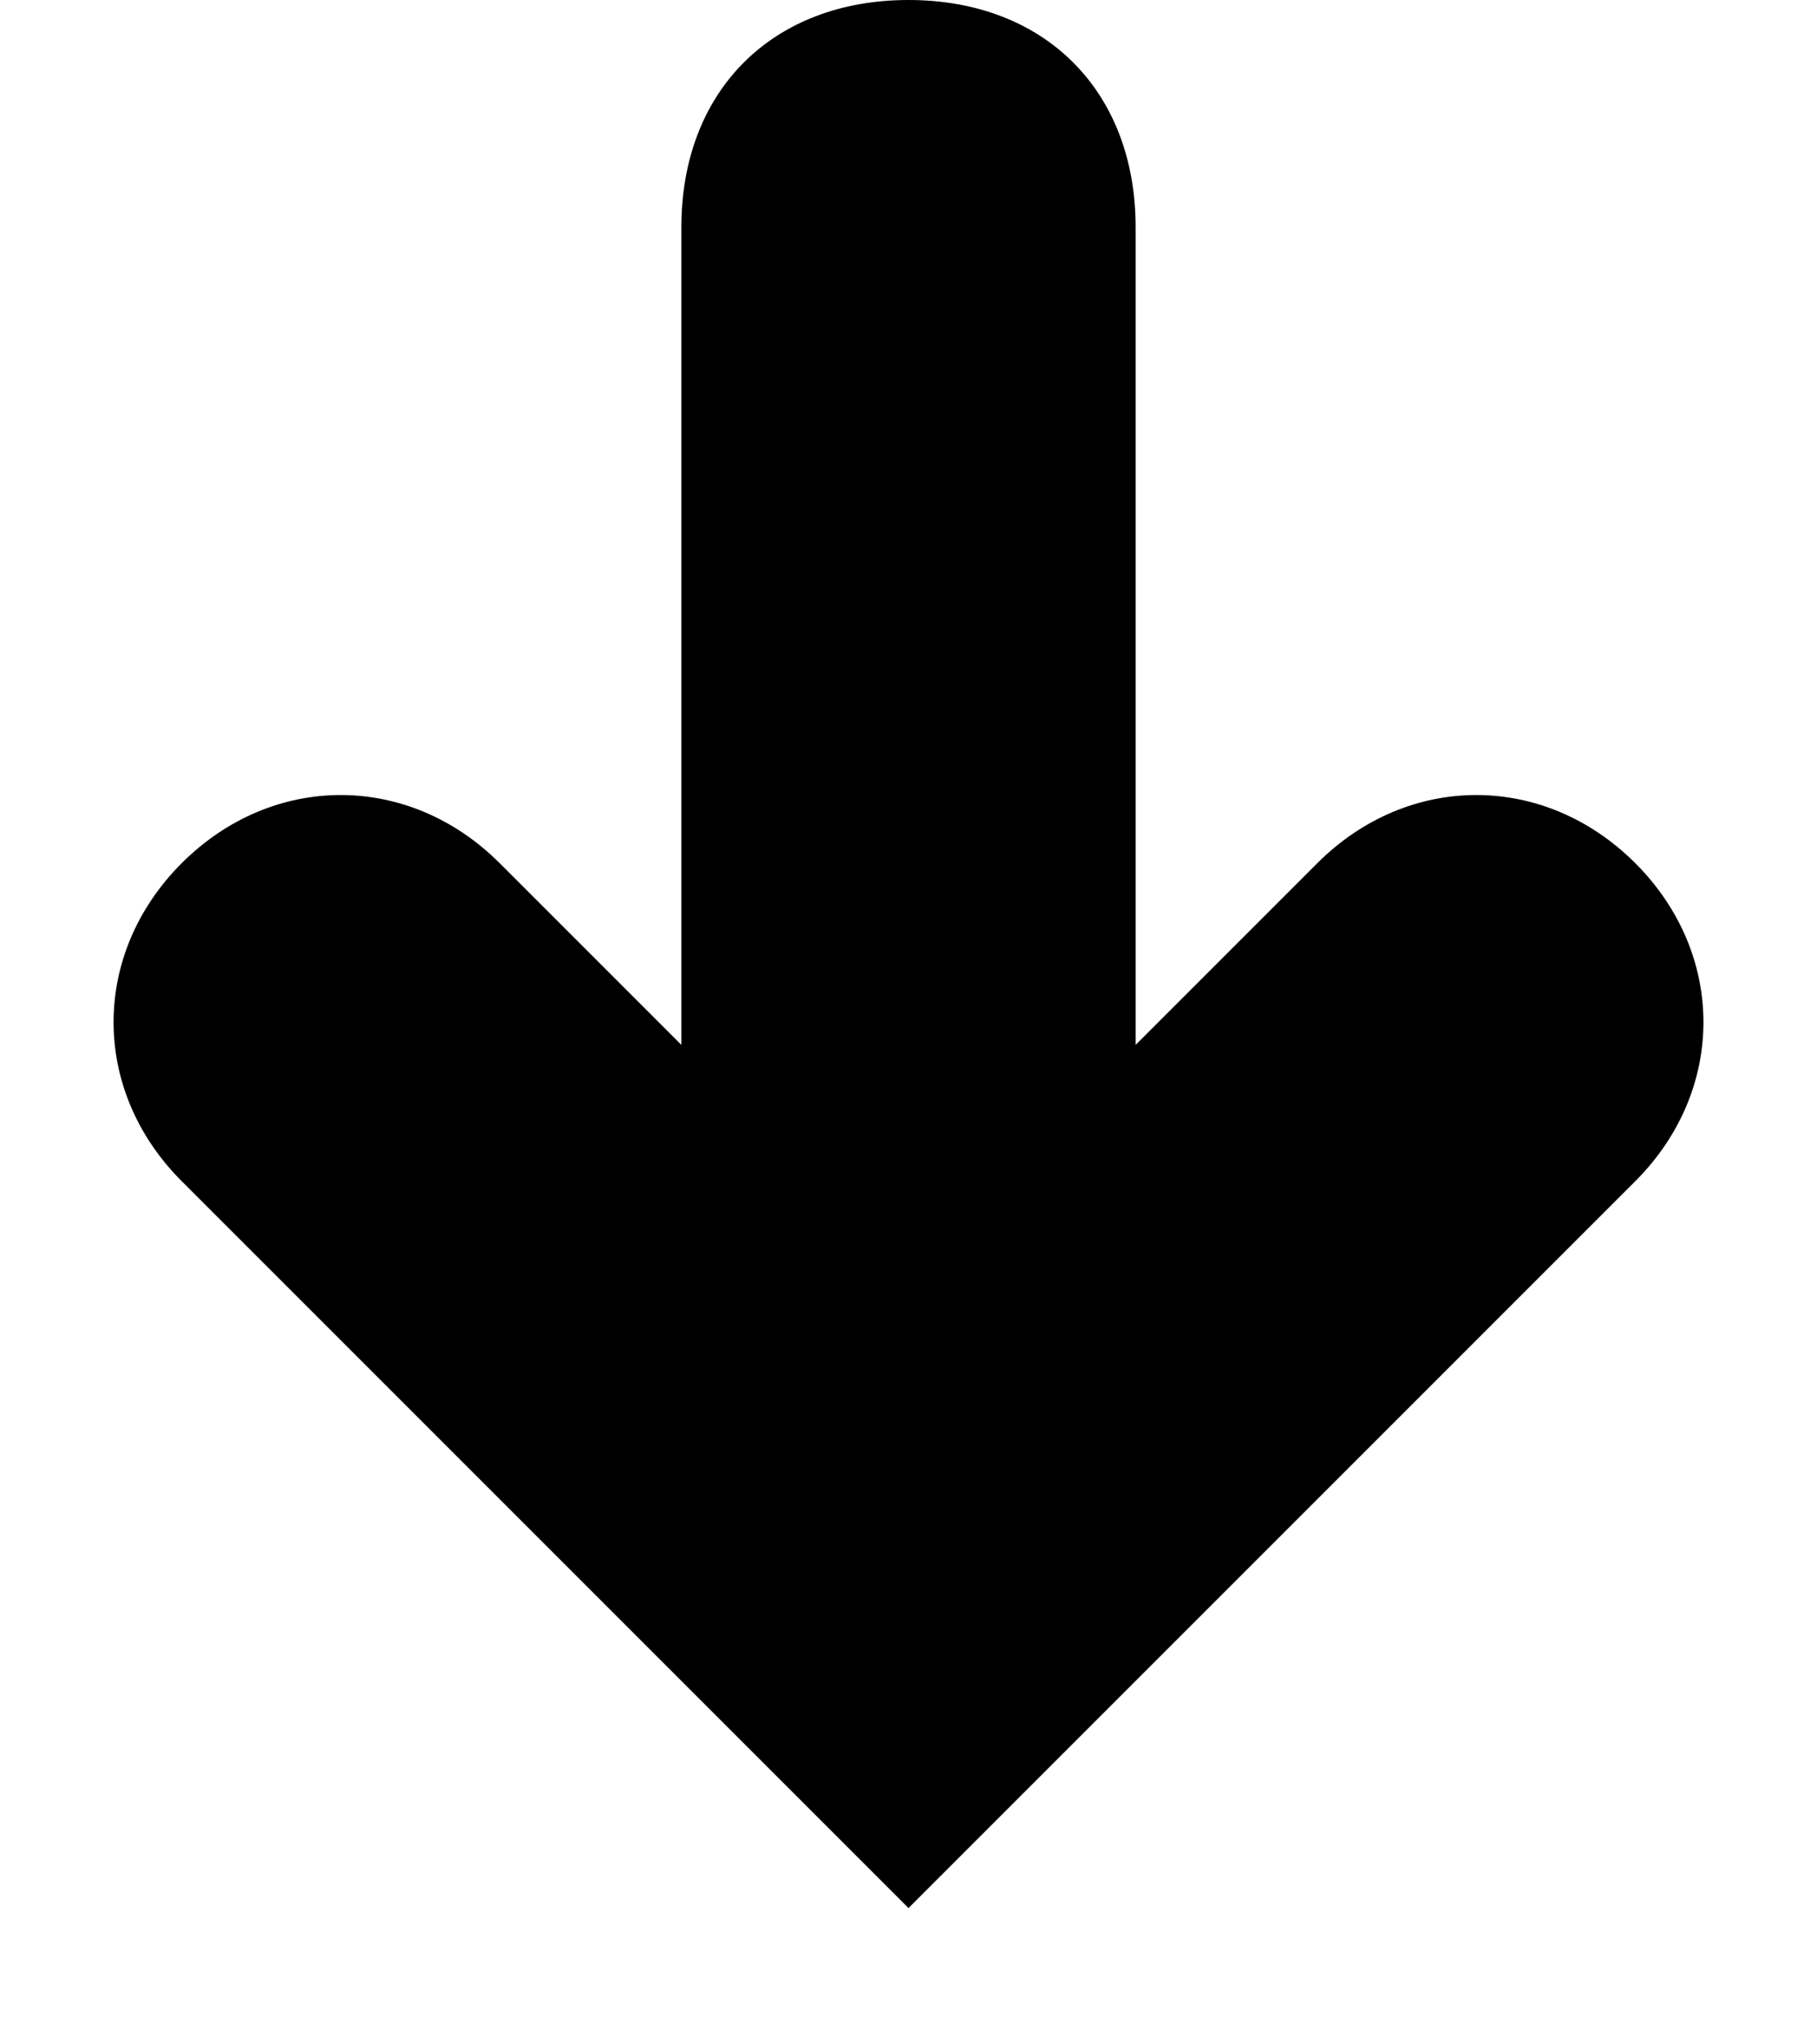 <svg width="8" height="9" viewBox="0 0 8 9" xmlns="http://www.w3.org/2000/svg">
<path d="M7.2 3.8C6.8 3.4 6.2 3.4 5.8 3.8L5 4.6V1C5 0.4 4.6 0 4 0C3.4 0 3 0.4 3 1V4.6L2.2 3.8C1.8 3.4 1.2 3.4 0.8 3.8C0.4 4.2 0.4 4.8 0.8 5.2L4 8.4L7.2 5.2C7.6 4.8 7.6 4.2 7.2 3.8Z" />
</svg>
